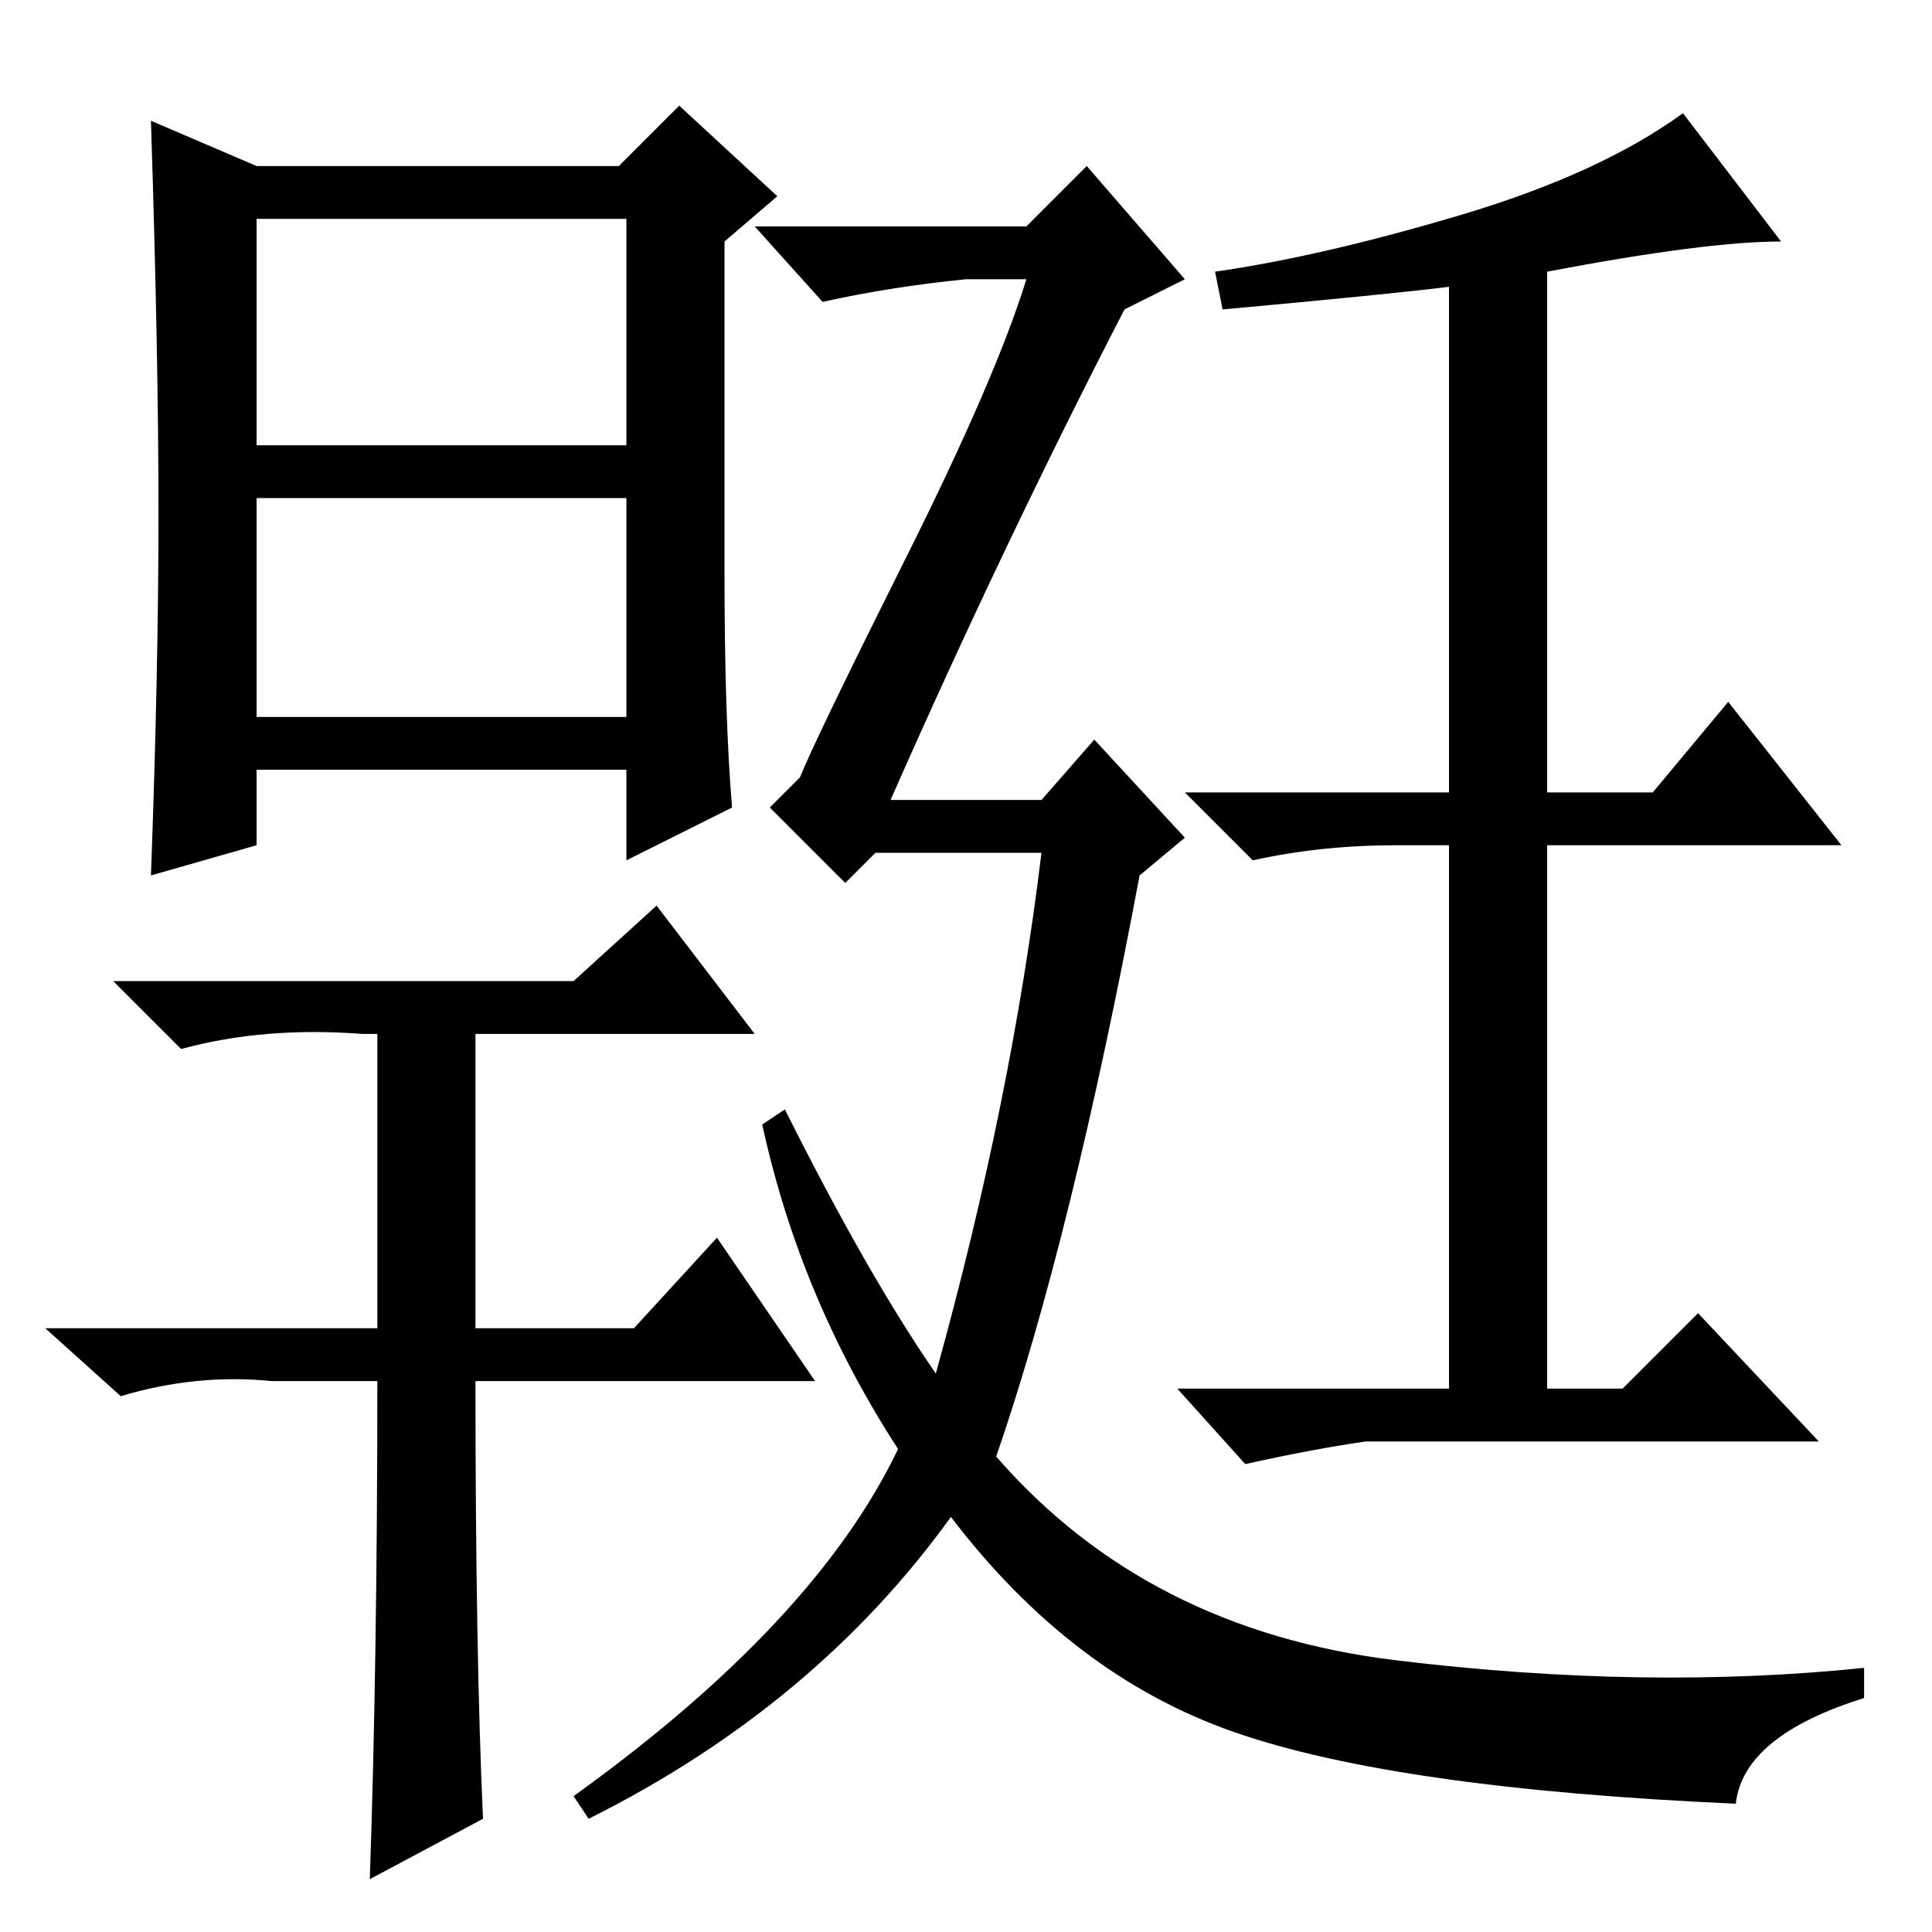 <?xml version="1.0" standalone="no"?>
<!DOCTYPE svg PUBLIC "-//W3C//DTD SVG 1.1//EN" "http://www.w3.org/Graphics/SVG/1.1/DTD/svg11.dtd" >
<svg xmlns="http://www.w3.org/2000/svg" xmlns:xlink="http://www.w3.org/1999/xlink" version="1.1" viewBox="0 -36 256 256">
  <g transform="matrix(1 0 0 -1 0 220)">
   <path fill="currentColor"
d="M149 215q-16 -31 -31 -65h20l7 8l12 -13l-6 -5q-9 -48 -19 -77q20 -23 53 -27t62 -1v-4q-16 -5 -17 -14q-45 2 -66.5 9.5t-37.5 28.5q-18 -25 -48 -40l-2 3q32 23 43 46q-13 20 -18 43l3 2q11 -22 20 -35q10 36 14 69h-22l-4 -4l-10 10l4 4q2 5 14 29t16 37h-8
q-10 -1 -19 -3l-9 10h36l8 8l13 -15zM162 215l-1 5q14 2 32.5 7.5t29.5 13.5l13 -17q-10 0 -31 -4v-69h14l10 12l15 -19h-39v-72h10l10 10l16 -17h-60q-7 -1 -16 -3l-9 10h36v72h-7q-10 0 -19 -2l-9 9h35v67q-8 -1 -30 -3zM21 188q0 21 -1 52l14 -6h48l8 8l13 -12l-7 -6v-44
q0 -19 1 -31l-14 -7v12h-49v-10l-14 -4q1 27 1 48zM34 197h49v30h-49v-30zM34 190v-29h49v29h-49zM64 15l-15 -8q1 29 1 66h-14q-10 1 -20 -2l-10 9h44v39h-2q-13 1 -24 -2l-9 9h61l11 10l13 -17h-37v-39h21l11 12l13 -19h-45q0 -36 1 -58z" />
  </g>

</svg>
